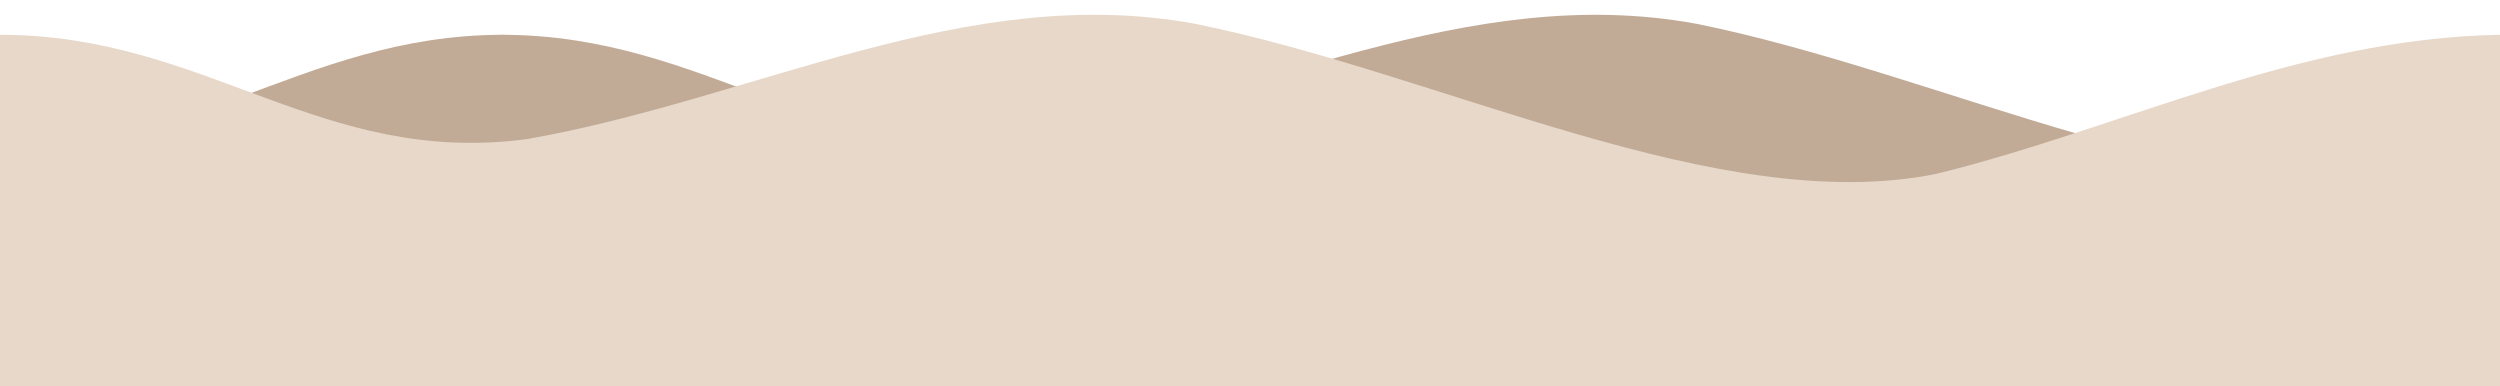 <?xml version="1.0" encoding="utf-8"?>
<!-- Generator: Adobe Illustrator 27.4.0, SVG Export Plug-In . SVG Version: 6.00 Build 0)  -->
<svg version="1.1" id="Layer_1" xmlns="http://www.w3.org/2000/svg" xmlns:xlink="http://www.w3.org/1999/xlink" x="0px" y="0px"
	 viewBox="0 0 1366 211" style="enable-background:new 0 0 1366 211;" xml:space="preserve">
<style type="text/css">
	.st0{opacity:0.8;clip-path:url(#SVGID_00000080913206009154874310000008738295328874294432_);}
	.st1{fill:#B2967D;}
	.st2{clip-path:url(#SVGID_00000080913206009154874310000008738295328874294432_);}
	.st3{fill:#E7D8C9;}
</style>
<g>
	<defs>
		<rect id="SVGID_1_" width="1366" height="211"/>
	</defs>
	<clipPath id="SVGID_00000005978124867244536000000012478738752218112940_">
		<use xlink:href="#SVGID_1_"  style="overflow:visible;"/>
	</clipPath>
	<g style="opacity:0.8;clip-path:url(#SVGID_00000005978124867244536000000012478738752218112940_);">
		<g>
			<path class="st1" d="M1640,19c-111,2-205.3,50.7-308,76c-119,24-270-54.7-405-82C802-10,687,54,562,76C449,91,387,19,274,19
				c0,64,0,128,0,192h1366V19z"/>
		</g>
		<g>
			<path class="st1" d="M-1091,19c111,2,205.3,50.7,308,76c119,24,270-54.7,405-82c125-23,240,41,365,63c113,15,175-57,288-57
				c0,64,0,128,0,192h-1366V19z"/>
		</g>
	</g>
	<g style="clip-path:url(#SVGID_00000005978124867244536000000012478738752218112940_);">
		<path class="st3" d="M1366,19c-111,2-205.3,50.7-308,76c-119,24-270-54.7-405-82C528-10,413,54,288,76C175,91,113,19,0,19
			c0,64,0,128,0,192h1366V19z"/>
	</g>
</g>
</svg>
